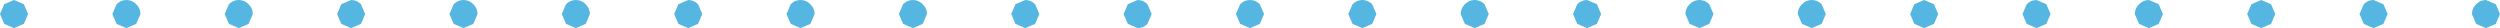 <?xml version="1.0" encoding="UTF-8" standalone="no"?>
<svg xmlns:xlink="http://www.w3.org/1999/xlink" height="1.0px" width="89.0px" xmlns="http://www.w3.org/2000/svg">
  <g transform="matrix(1, 0, 0, 1, 48.15, -4.5)">
    <path d="M40.85 5.0 L40.7 5.35 40.35 5.5 40.0 5.35 39.85 5.0 Q39.85 4.8 40.0 4.65 40.15 4.5 40.35 4.5 L40.7 4.65 40.85 5.0 M36.0 4.65 Q36.15 4.5 36.35 4.5 L36.7 4.65 36.85 5.0 36.7 5.35 36.35 5.5 36.0 5.35 35.85 5.0 36.0 4.65 M32.0 4.65 L32.35 4.5 32.7 4.65 32.85 5.0 32.7 5.35 32.35 5.5 32.0 5.35 31.85 5.0 32.0 4.65 M28.7 4.65 L28.85 5.0 28.7 5.35 28.35 5.5 28.0 5.35 27.85 5.0 Q27.85 4.8 28.0 4.65 28.15 4.5 28.35 4.5 L28.7 4.65 M20.85 5.0 L20.7 5.35 20.35 5.5 20.0 5.35 19.85 5.0 20.0 4.65 20.35 4.5 20.7 4.65 20.85 5.0 M24.7 4.65 L24.85 5.0 24.7 5.35 24.35 5.5 24.0 5.35 23.85 5.0 24.0 4.65 Q24.15 4.5 24.35 4.5 L24.7 4.65 M16.0 4.65 Q16.15 4.5 16.35 4.5 16.55 4.5 16.7 4.65 L16.85 5.0 16.7 5.35 16.35 5.5 16.0 5.35 15.85 5.0 Q15.85 4.8 16.0 4.65 M12.0 4.65 Q12.15 4.5 12.35 4.5 12.55 4.5 12.7 4.65 L12.85 5.0 12.7 5.35 12.35 5.5 12.0 5.35 11.85 5.0 Q11.85 4.8 12.0 4.65 M8.7 4.65 L8.85 5.0 8.7 5.35 8.35 5.5 8.0 5.35 7.85 5.0 8.0 4.65 Q8.15 4.5 8.35 4.5 L8.7 4.65 M0.85 5.0 L0.7 5.35 0.35 5.5 0.0 5.35 -0.15 5.0 0.0 4.65 Q0.15 4.5 0.35 4.5 0.55 4.5 0.7 4.65 L0.85 5.0 M4.7 4.65 L4.85 5.0 4.7 5.35 4.35 5.5 4.0 5.35 3.85 5.0 Q3.85 4.8 4.0 4.65 4.15 4.5 4.35 4.5 4.55 4.5 4.7 4.65 M-3.3 4.65 L-3.15 5.0 -3.3 5.35 -3.65 5.5 -4.0 5.35 -4.15 5.0 -4.0 4.65 Q-3.85 4.5 -3.65 4.5 -3.45 4.5 -3.3 4.65 M-8.0 4.65 L-7.65 4.5 Q-7.45 4.5 -7.3 4.65 L-7.15 5.0 -7.3 5.35 Q-7.45 5.5 -7.65 5.5 L-8.0 5.35 -8.15 5.0 -8.0 4.65 M-11.3 4.65 L-11.15 5.0 -11.3 5.35 -11.65 5.5 -12.0 5.35 -12.15 5.0 -12.0 4.65 -11.65 4.5 Q-11.45 4.5 -11.3 4.65 M-20.0 4.65 Q-19.85 4.5 -19.65 4.5 -19.45 4.5 -19.3 4.65 -19.15 4.8 -19.15 5.0 L-19.3 5.35 -19.65 5.5 -20.0 5.35 -20.15 5.0 -20.0 4.65 M-15.3 4.65 Q-15.15 4.8 -15.15 5.0 L-15.3 5.35 -15.65 5.5 -16.0 5.35 -16.15 5.0 -16.0 4.65 Q-15.85 4.5 -15.65 4.5 -15.45 4.5 -15.3 4.65 M-24.0 4.65 L-23.65 4.5 Q-23.45 4.5 -23.3 4.65 L-23.15 5.0 -23.3 5.35 -23.65 5.5 -24.0 5.35 -24.15 5.0 -24.0 4.65 M-28.0 4.65 Q-27.85 4.5 -27.65 4.5 -27.45 4.5 -27.3 4.65 -27.15 4.8 -27.15 5.0 L-27.3 5.35 -27.65 5.5 -28.0 5.35 -28.15 5.0 -28.0 4.65 M-35.15 5.0 L-35.3 5.35 -35.65 5.5 -36.0 5.35 -36.15 5.0 -36.0 4.65 -35.65 4.5 Q-35.45 4.5 -35.3 4.65 L-35.15 5.0 M-32.0 4.65 Q-31.85 4.5 -31.65 4.5 -31.45 4.5 -31.3 4.65 -31.15 4.8 -31.15 5.0 L-31.3 5.35 -31.65 5.5 -32.0 5.35 -32.15 5.0 -32.0 4.65 M-40.0 4.65 Q-39.85 4.5 -39.65 4.5 -39.45 4.5 -39.3 4.65 -39.15 4.8 -39.15 5.0 L-39.3 5.35 -39.65 5.5 -40.0 5.35 -40.15 5.0 -40.0 4.65 M-43.3 4.65 Q-43.15 4.8 -43.15 5.0 L-43.3 5.35 -43.65 5.5 -44.0 5.35 -44.15 5.0 -44.0 4.65 Q-43.85 4.5 -43.65 4.5 -43.45 4.5 -43.3 4.65 M-48.0 4.65 L-47.65 4.5 -47.3 4.65 -47.15 5.0 -47.3 5.35 -47.65 5.5 -48.0 5.35 -48.15 5.0 -48.0 4.65" fill="#55b6e1" fill-rule="evenodd" stroke="none"/>
  </g>
</svg>
